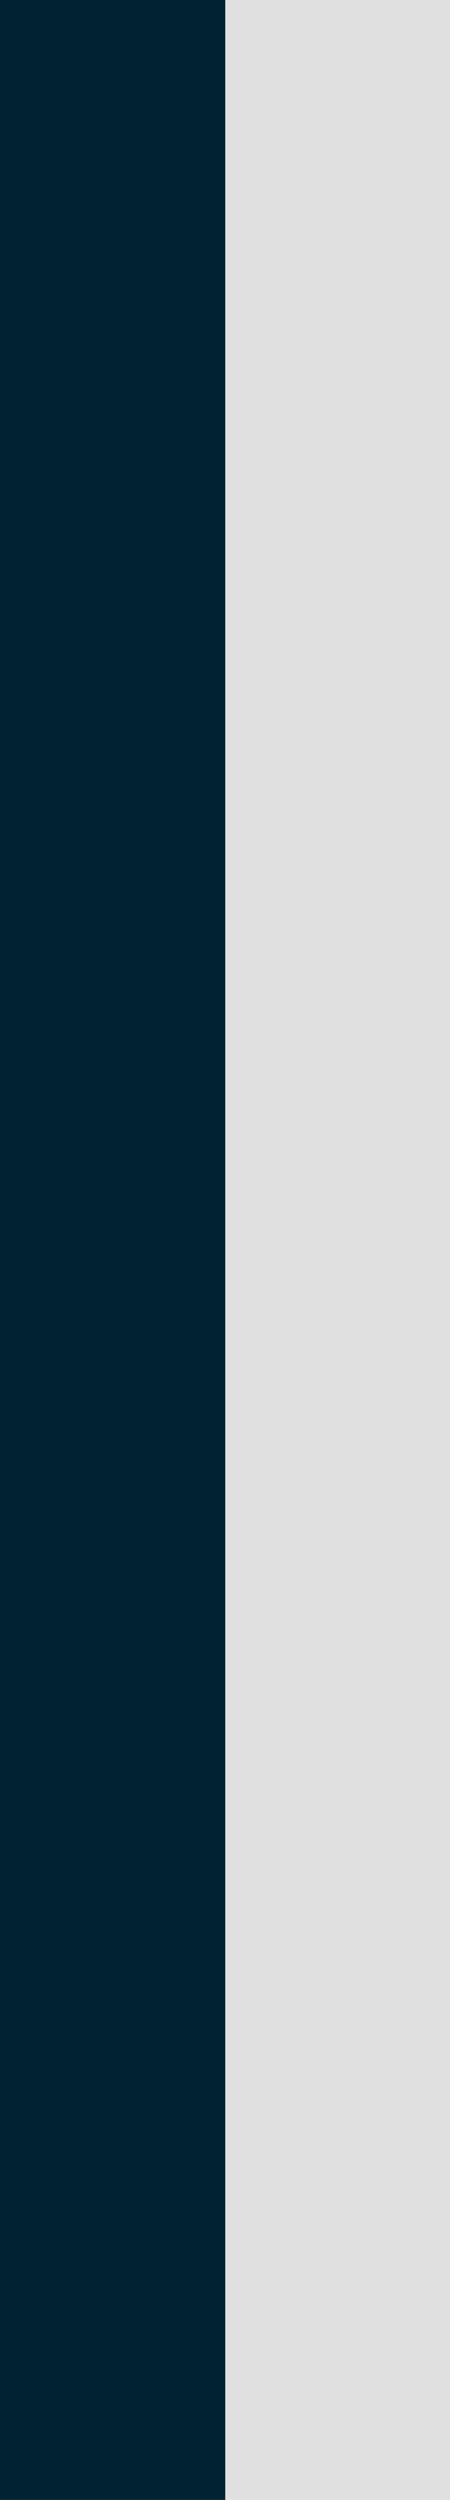 <svg id="visual" viewBox="0 0 1800 9999" width="1800" height="9999" xmlns="http://www.w3.org/2000/svg" xmlns:xlink="http://www.w3.org/1999/xlink" version="1.1"><rect x="0" y="0" width="1800" height="9999" fill="#E0E0E0"></rect><path d="M901 0L901 9999L0 9999L0 0Z" fill="#002233" stroke-linecap="round" stroke-linejoin="miter"></path></svg>